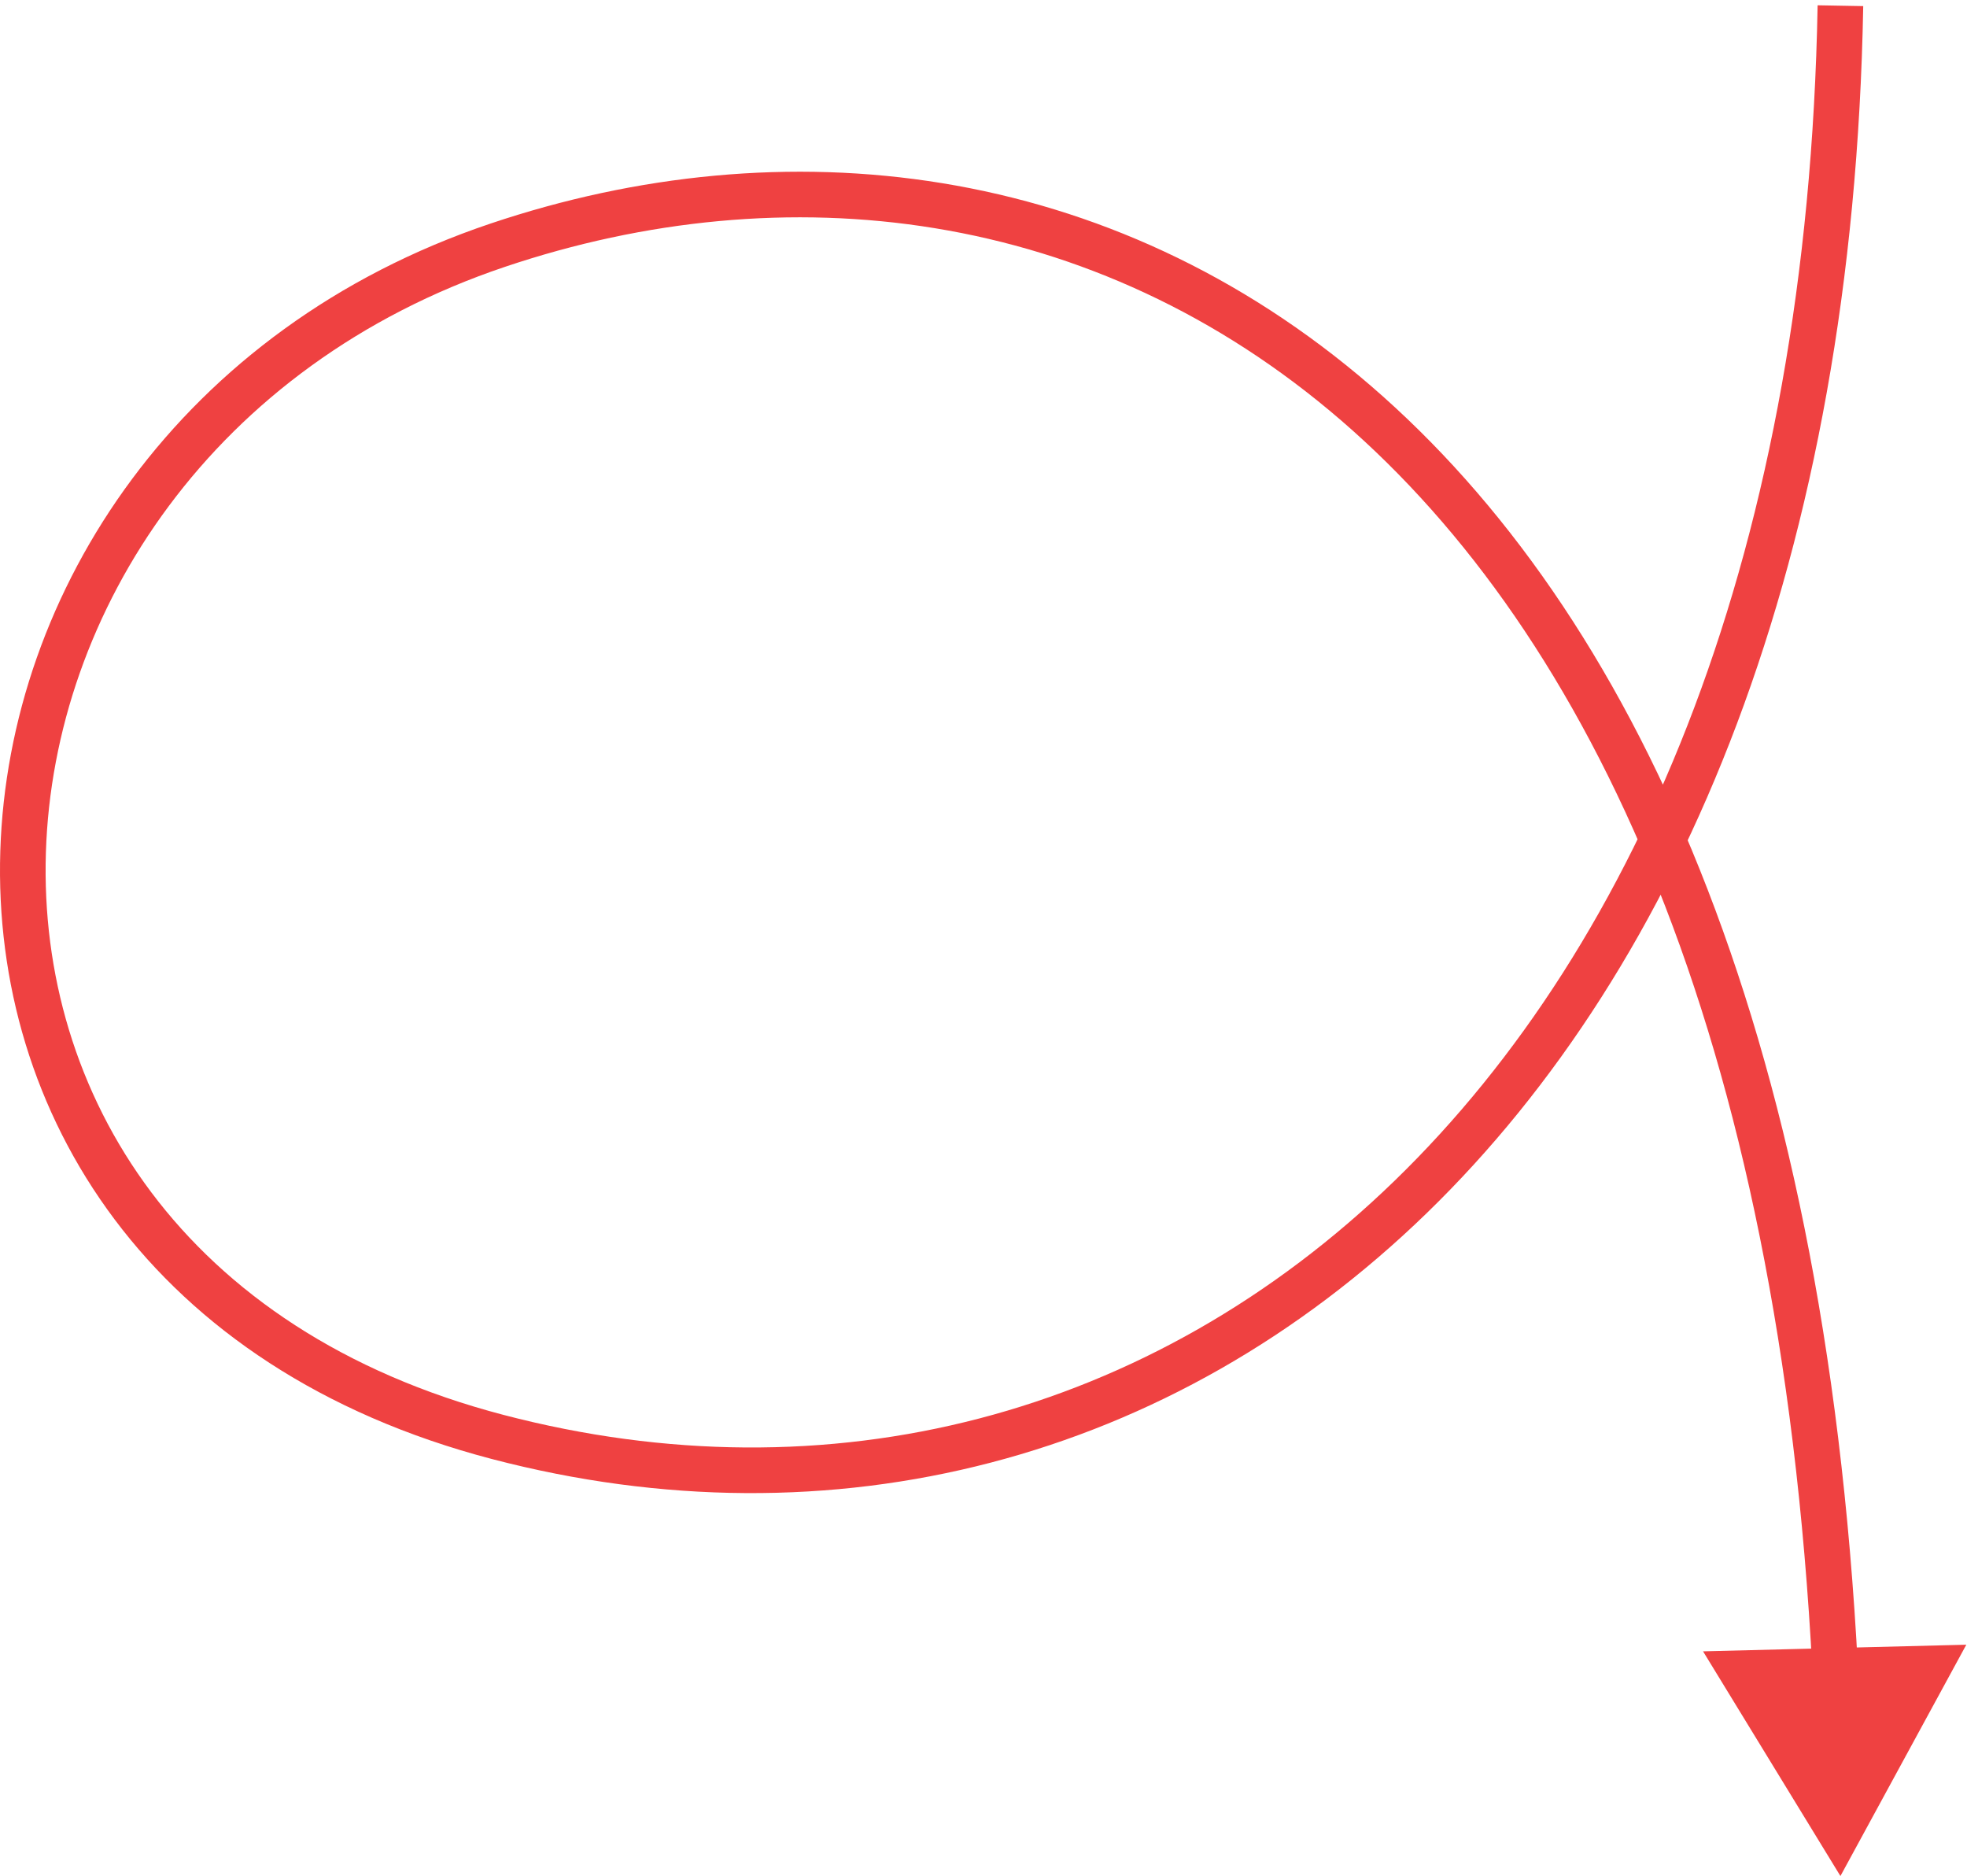 <svg width="345" height="329" viewBox="0 0 345 329" fill="none" xmlns="http://www.w3.org/2000/svg">
<path d="M322.799 329L344.879 288.431L298.705 289.594L322.799 329ZM318.8 0.928C317.083 96.106 287.584 165.36 244.654 207.017C201.788 248.613 145.222 263.029 88.314 248.13L86.288 255.87C145.88 271.471 205.333 256.321 250.225 212.759C295.055 169.258 325.055 97.761 326.799 1.072L318.8 0.928ZM88.314 248.13C31.854 233.349 6.733 191.62 8.049 149.5C9.372 107.178 37.405 64.01 88.577 46.791L86.025 39.209C31.698 57.49 1.48 103.572 0.053 149.25C-1.381 195.13 26.248 240.151 86.288 255.87L88.314 248.13ZM88.577 46.791C137.606 30.293 191.807 36.267 235.236 73.735C278.754 111.28 312.084 181 317.898 293.23L325.888 292.816C320.009 179.337 286.225 107.16 240.462 67.678C194.609 28.119 137.36 21.935 86.025 39.209L88.577 46.791Z" fill="#EF4141"/>
</svg>
